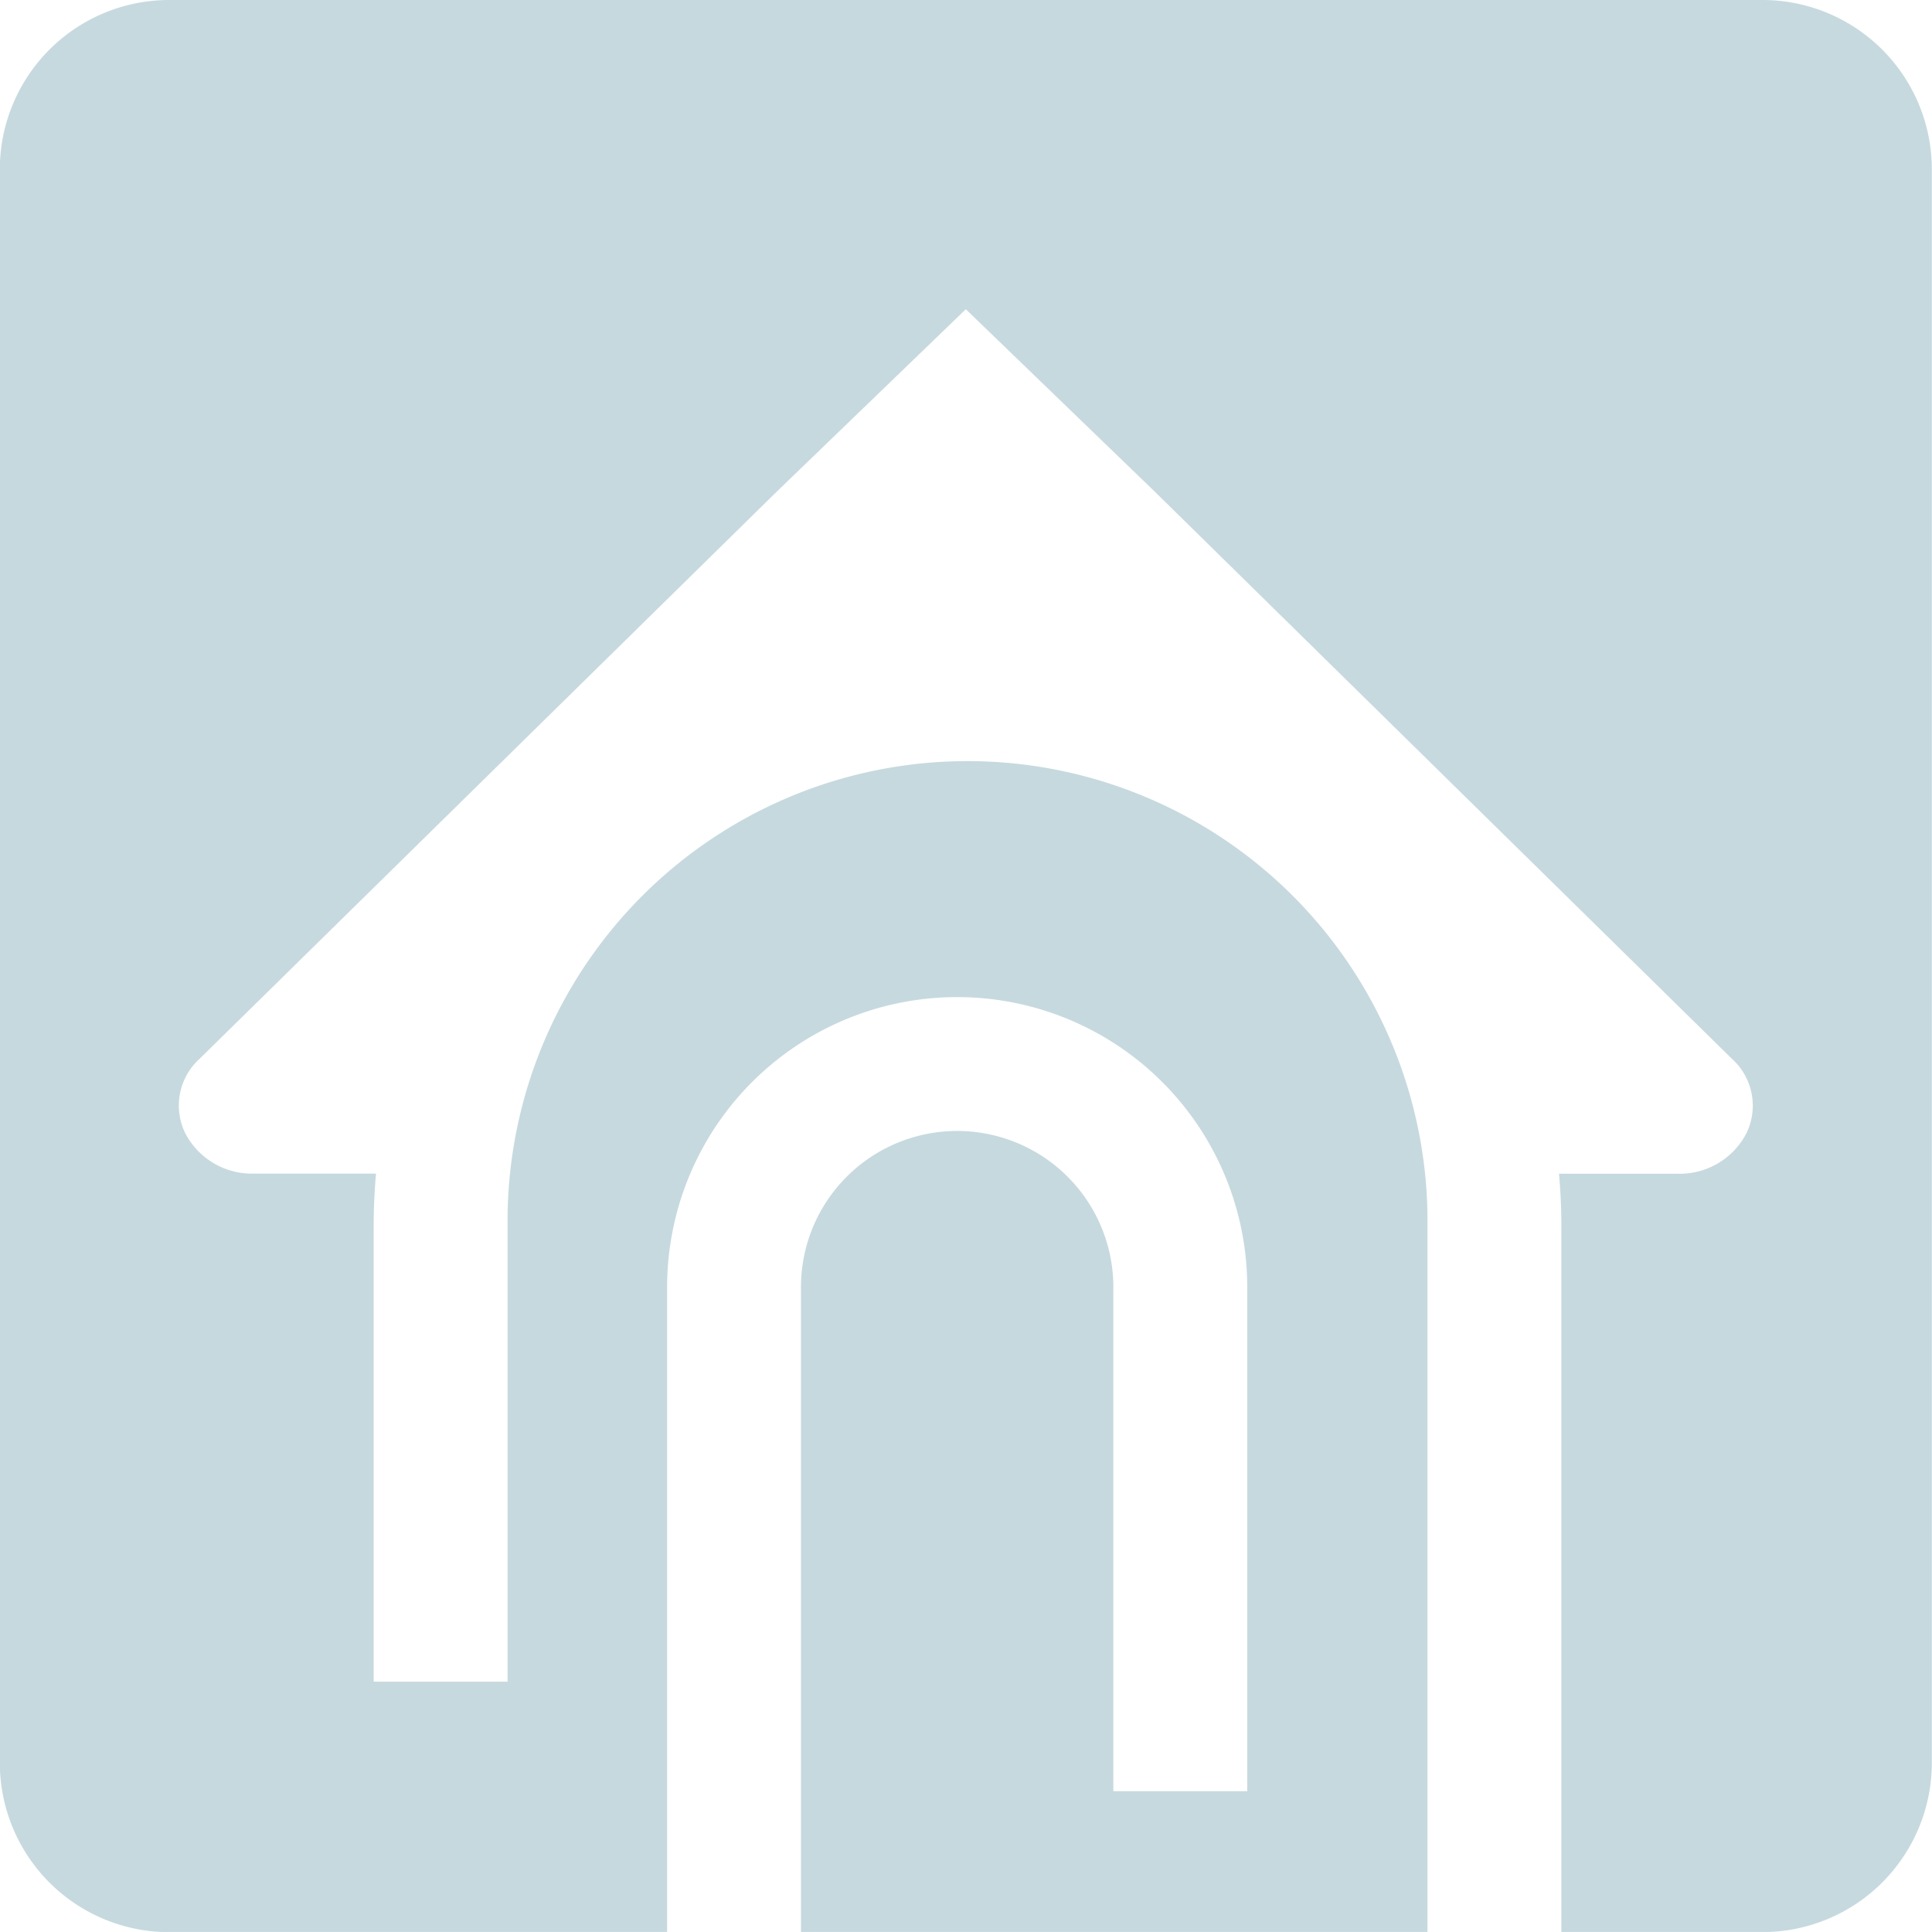 <svg xmlns="http://www.w3.org/2000/svg" width="47.53" height="47.529" viewBox="0 0 47.53 47.529">
  <path id="Caminho_10061" data-name="Caminho 10061" d="M926.184,312.316h-39.2a4.167,4.167,0,0,0-4.167,4.167v39.2a4.167,4.167,0,0,0,4.167,4.167h12.249V343.982a7.136,7.136,0,0,1,14.272,0v12.4h-3.294v-12.4a3.842,3.842,0,0,0-7.685,0v15.864h15.413V342.463a11.316,11.316,0,1,0-22.631,0v11.224h-3.294V342.463c0-.414.02-.841.057-1.274h-3.015a1.849,1.849,0,0,1-1.681-1,1.552,1.552,0,0,1,.36-1.829l14.169-13.924,4.457-4.3.221-.213.22.213,4.459,4.305,14.161,13.916a1.555,1.555,0,0,1,.366,1.835,1.849,1.849,0,0,1-1.681,1h-2.932c.038.434.058.861.058,1.274v17.382h4.947a4.167,4.167,0,0,0,4.167-4.167v-39.2A4.167,4.167,0,0,0,926.184,312.316Z" transform="translate(-882.821 -312.316)" fill="#c6d9de"/>
</svg>
